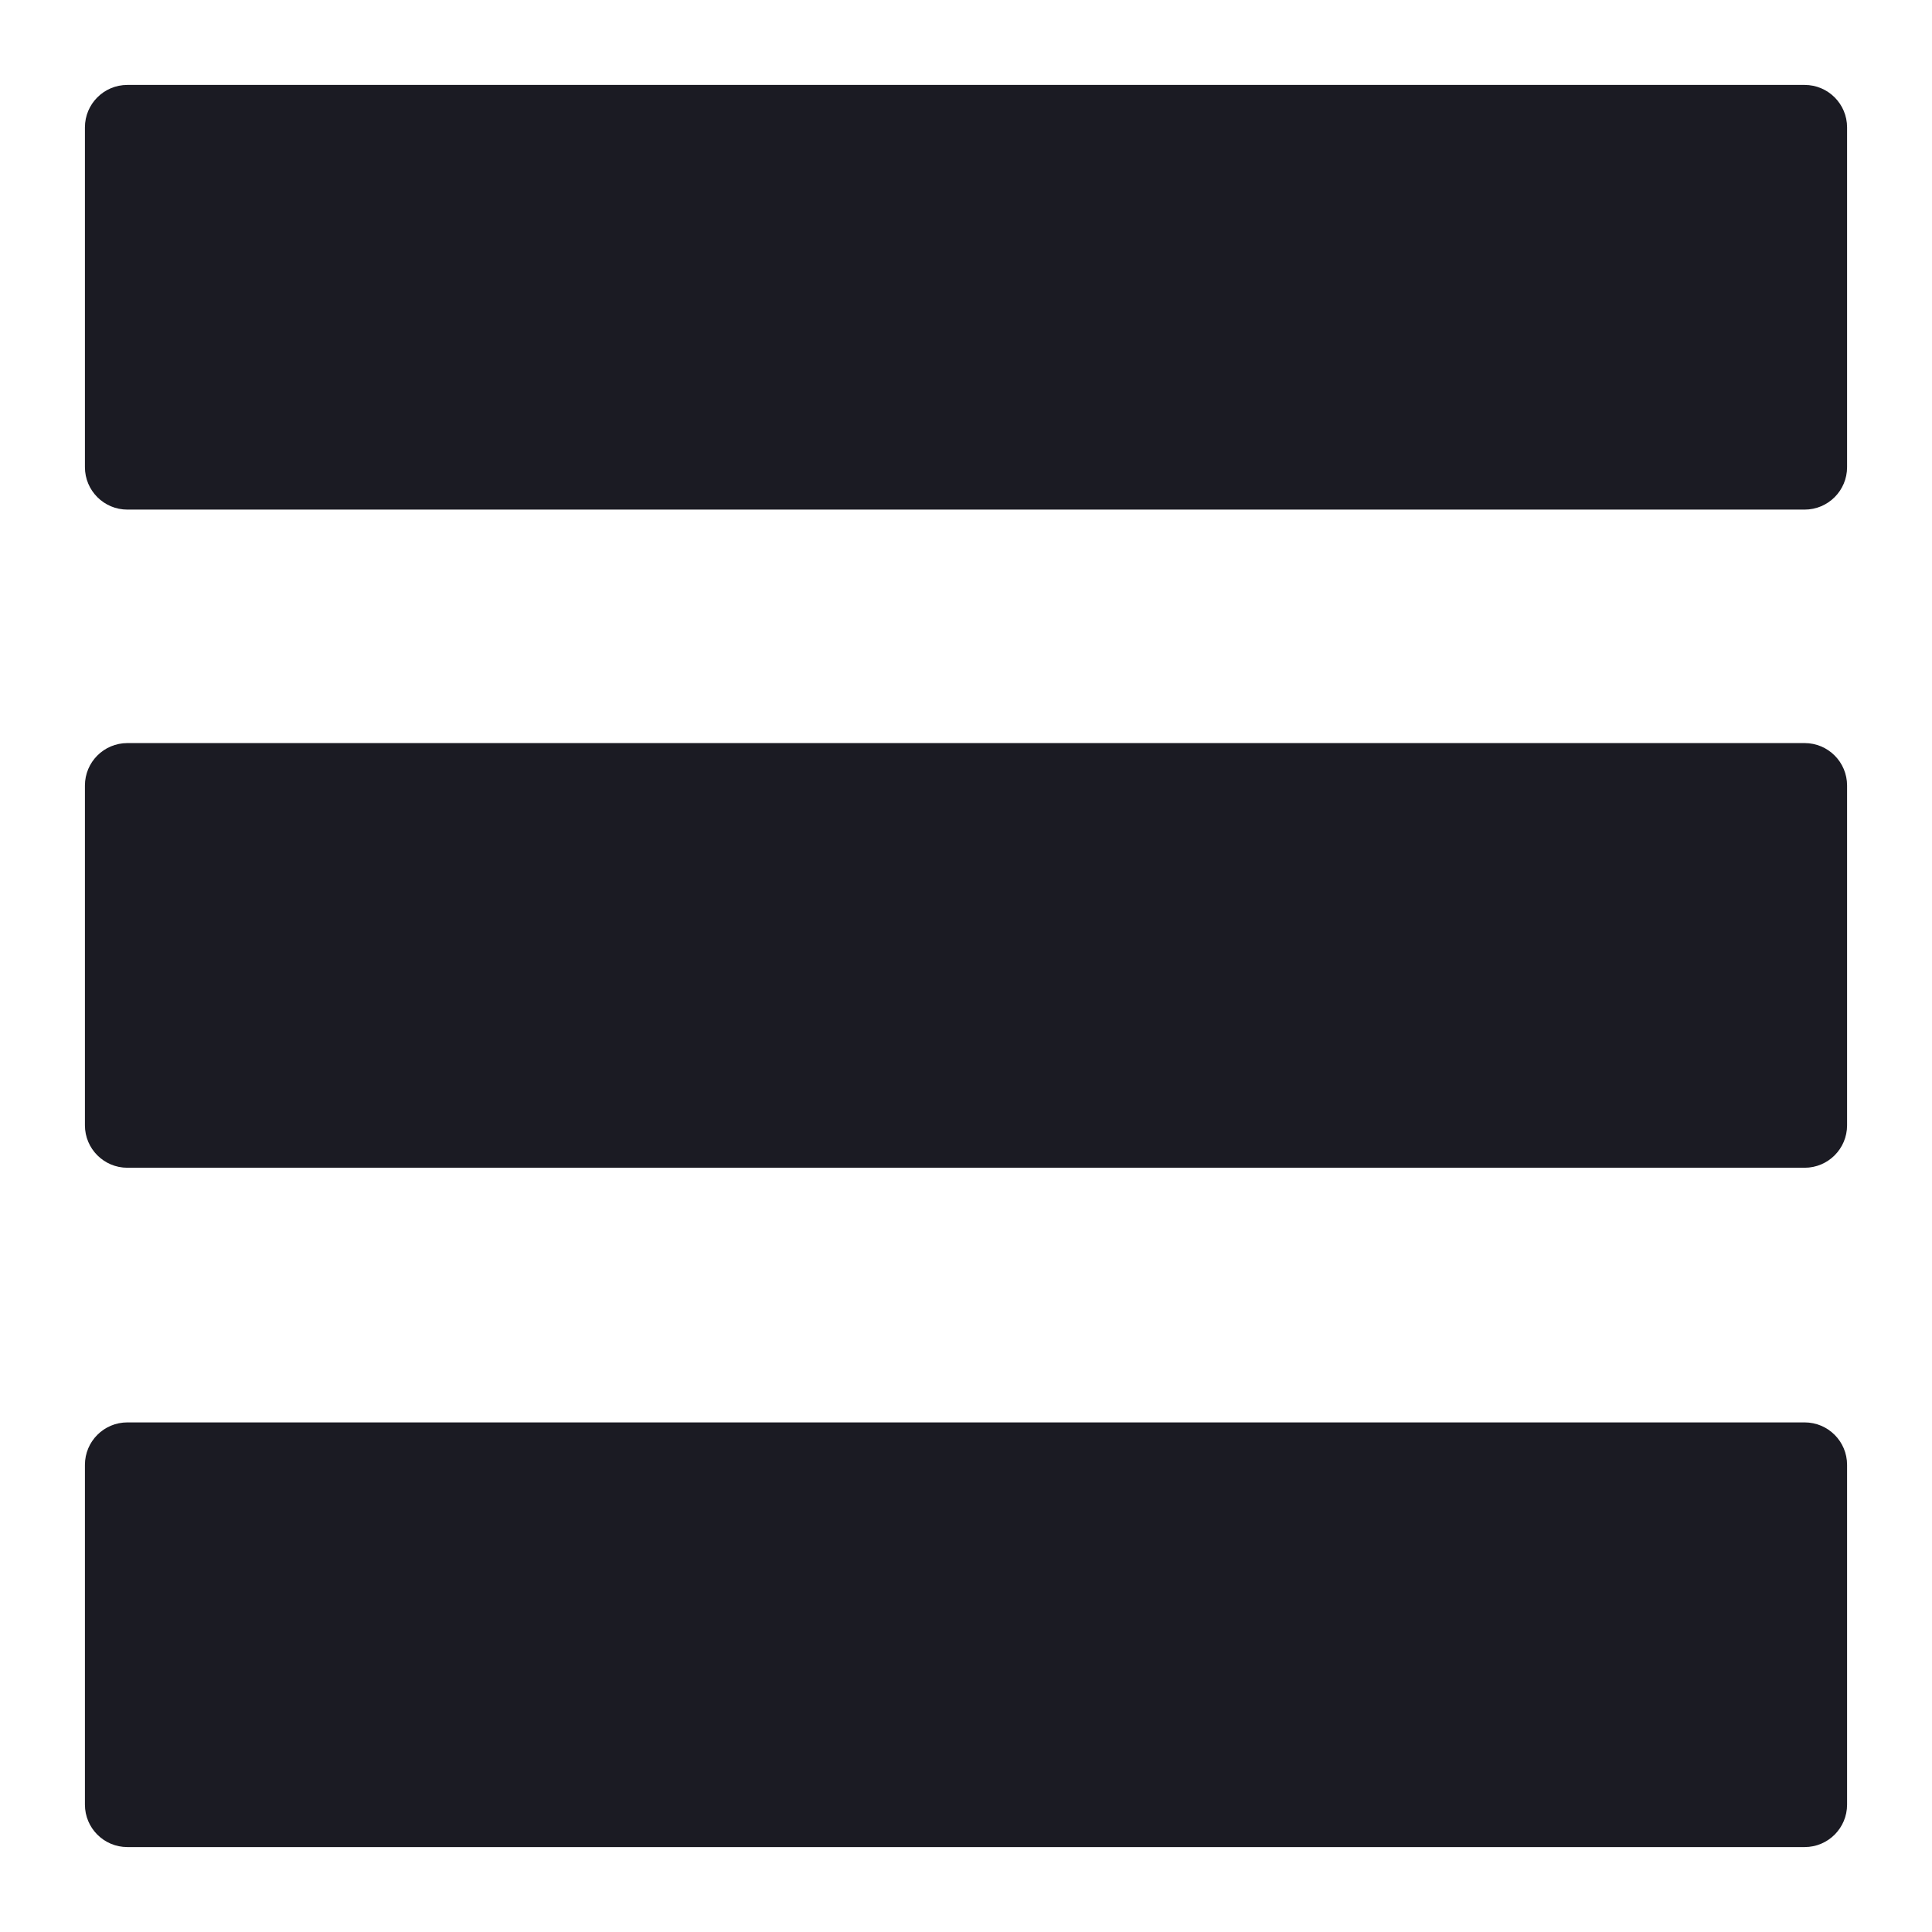 <svg width="91" height="91" viewBox="0 0 91 91" fill="none" xmlns="http://www.w3.org/2000/svg">
<g filter="url(#filter0_d_115_127)">
<path d="M4 2C4 0.895 4.895 0 6 0H85C86.105 0 87 0.895 87 2V18.003C87 19.108 86.105 20.003 85 20.003H6C4.895 20.003 4 19.108 4 18.003V2Z" fill="#1B1B23"/>
<path d="M4 64.997C4 63.892 4.895 62.997 6 62.997H85C86.105 62.997 87 63.892 87 64.997V81C87 82.105 86.105 83 85 83H6C4.895 83 4 82.105 4 81V64.997Z" fill="#1B1B23"/>
<path d="M4 33C4 31.895 4.895 31 6 31H85C86.105 31 87 31.895 87 33V49.003C87 50.108 86.105 51.003 85 51.003H6C4.895 51.003 4 50.108 4 49.003V33Z" fill="#1B1B23"/>
</g>
<defs>
<filter id="filter0_d_115_127" x="0" y="0" width="91" height="91" filterUnits="userSpaceOnUse" color-interpolation-filters="sRGB">
<feFlood flood-opacity="0" result="BackgroundImageFix"/>
<feColorMatrix in="SourceAlpha" type="matrix" values="0 0 0 0 0 0 0 0 0 0 0 0 0 0 0 0 0 0 127 0" result="hardAlpha"/>
<feOffset dy="4"/>
<feGaussianBlur stdDeviation="2"/>
<feComposite in2="hardAlpha" operator="out"/>
<feColorMatrix type="matrix" values="0 0 0 0 0 0 0 0 0 0 0 0 0 0 0 0 0 0 0.25 0"/>
<feBlend mode="normal" in2="BackgroundImageFix" result="effect1_dropShadow_115_127"/>
<feBlend mode="normal" in="SourceGraphic" in2="effect1_dropShadow_115_127" result="shape"/>
</filter>
</defs>
</svg>
